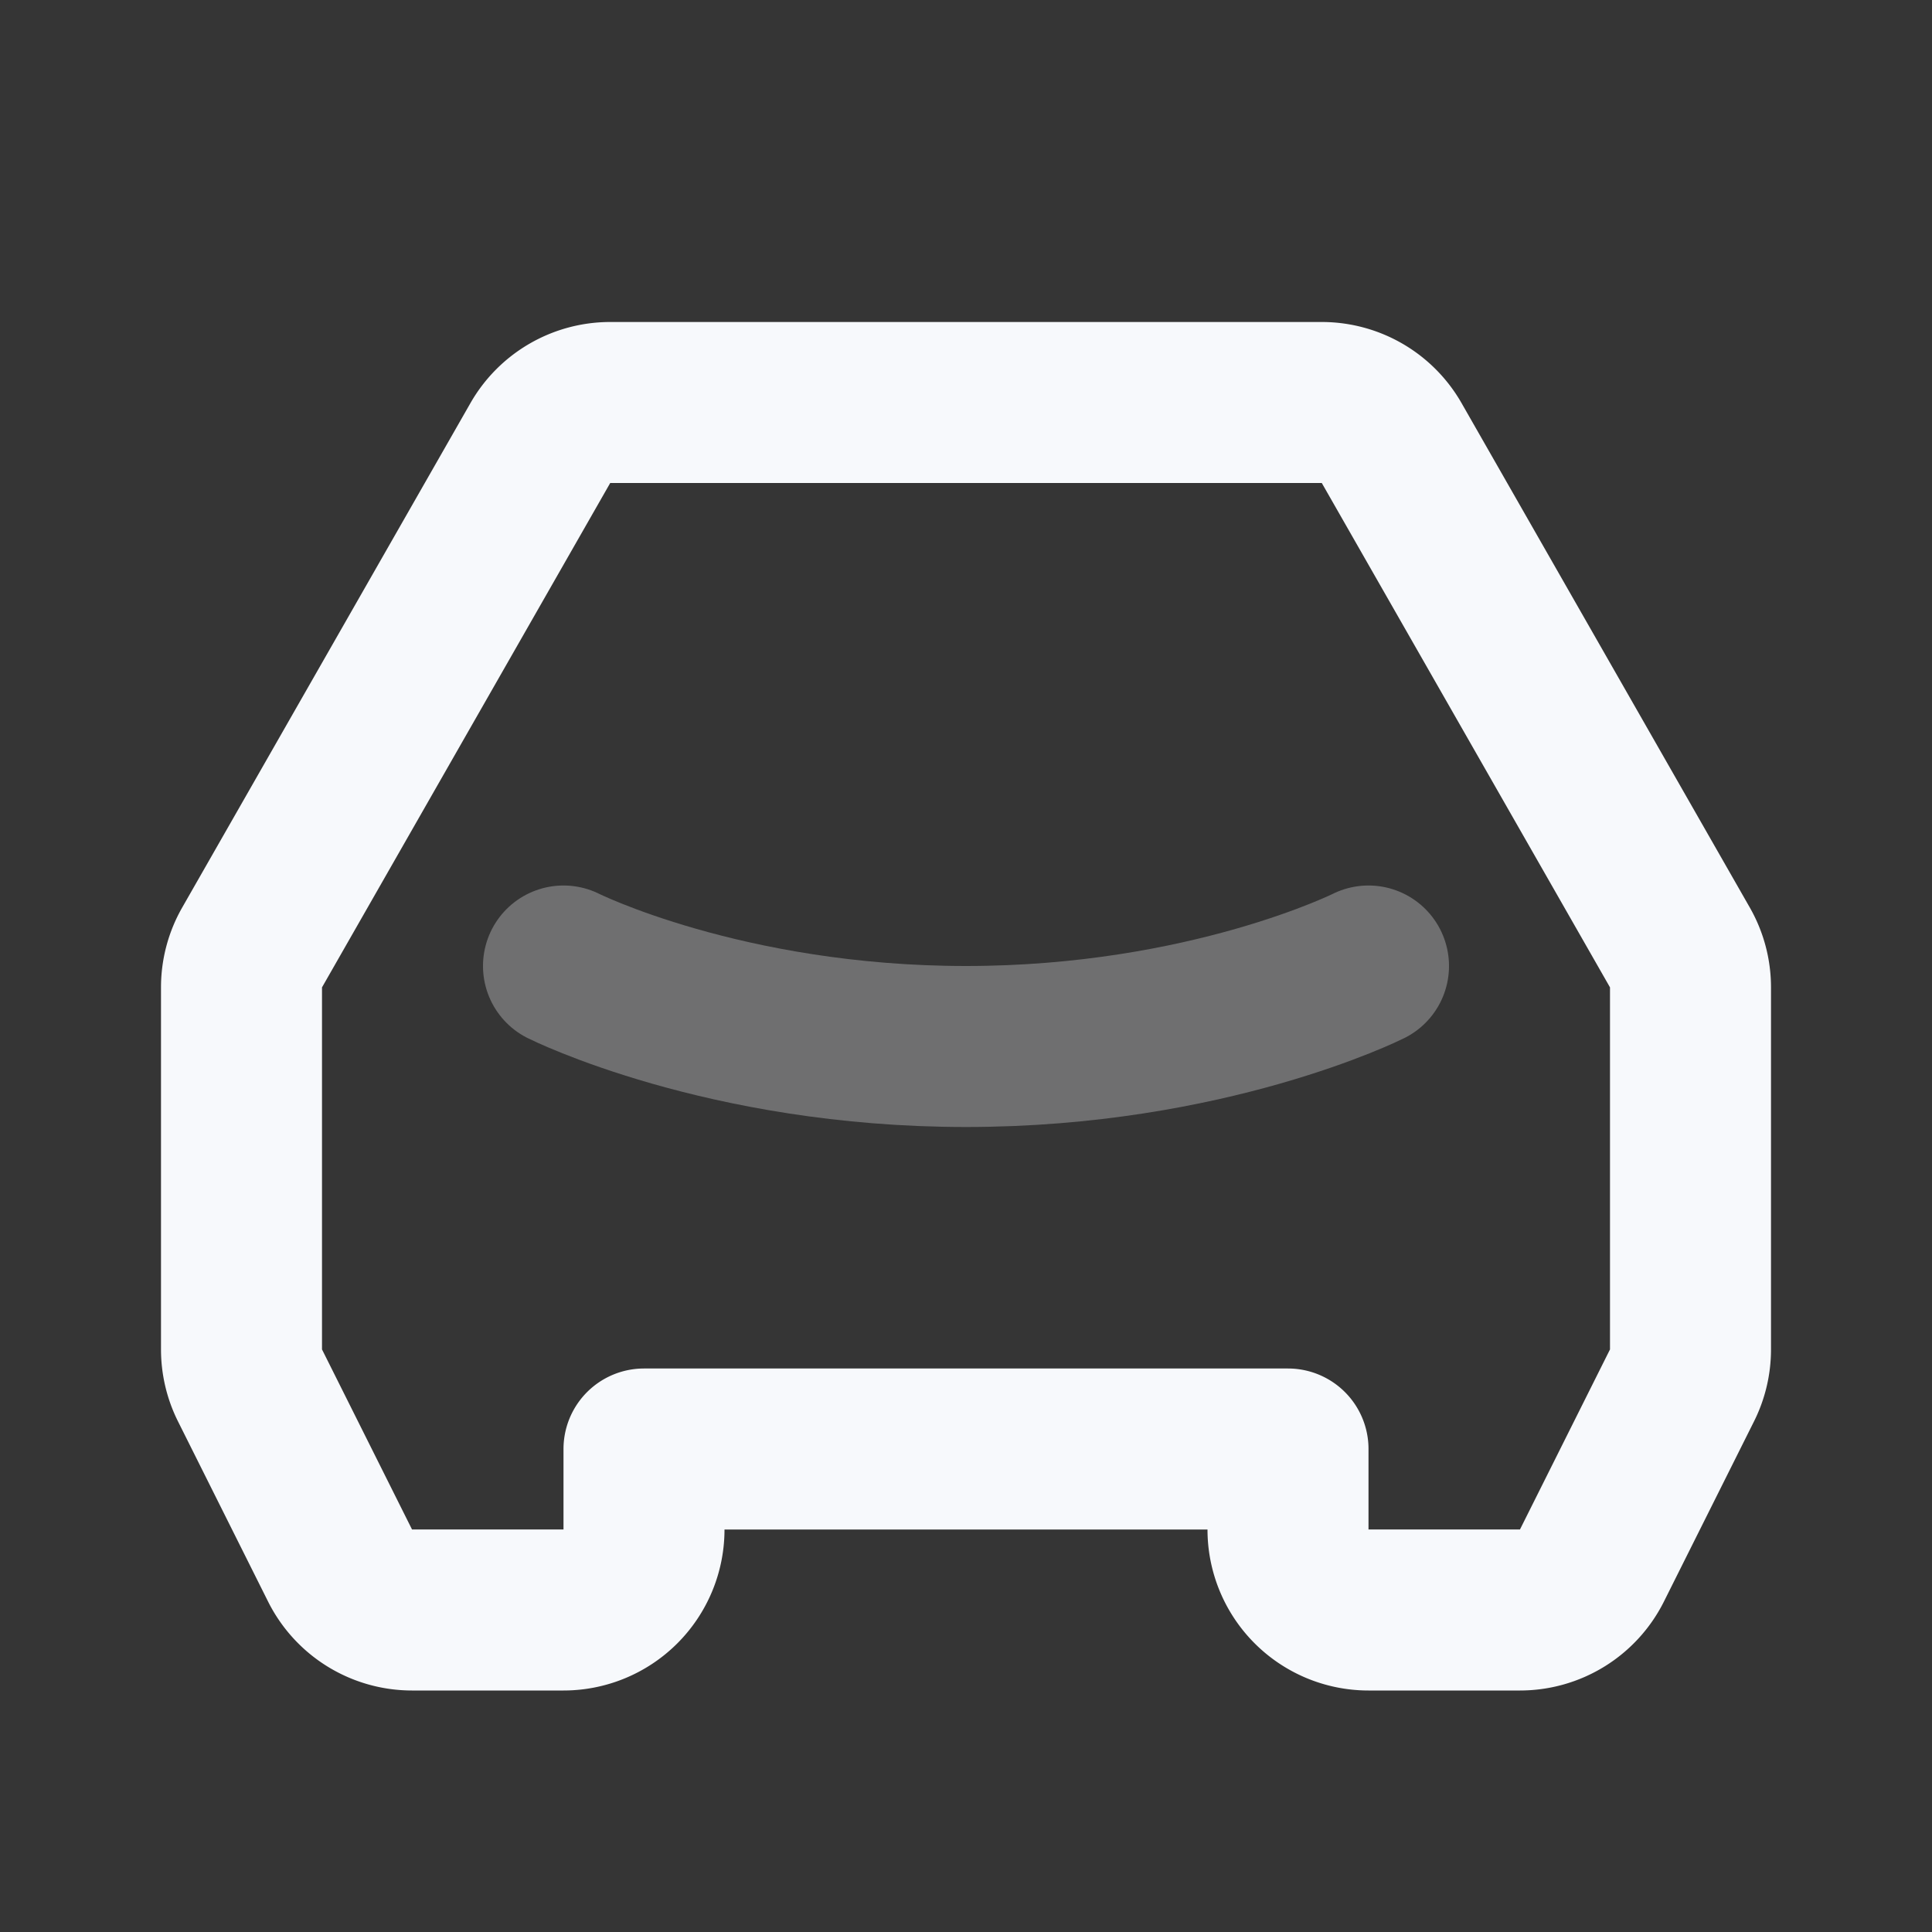<svg xmlns="http://www.w3.org/2000/svg" width="24" height="24" fill="none"><rect width="100%" height="100%" fill="#333333" stroke="none"/><path fill="#fff" fill-opacity=".01" d="M24 0v24H0V0z"/><path stroke="#F7F9FC" stroke-linecap="round" stroke-linejoin="round" stroke-width="2" d="M7 12s2 1 5 1 5-1 5-1" opacity=".3"/><path stroke="#F7F9FC" stroke-linecap="round" stroke-linejoin="round" stroke-width="2" d="M8 19a1 1 0 0 1-1 1H5.118a1 1 0 0 1-.894-.553l-1.118-2.236A1 1 0 0 1 3 16.764v-4.498a1 1 0 0 1 .132-.497l3.58-6.265A1 1 0 0 1 7.58 5h8.84a1 1 0 0 1 .868.504l3.58 6.265a1 1 0 0 1 .132.497v4.498a.999.999 0 0 1-.106.447l-1.118 2.236a1 1 0 0 1-.894.553H17a1 1 0 0 1-1-1v-1H8z"/></svg>